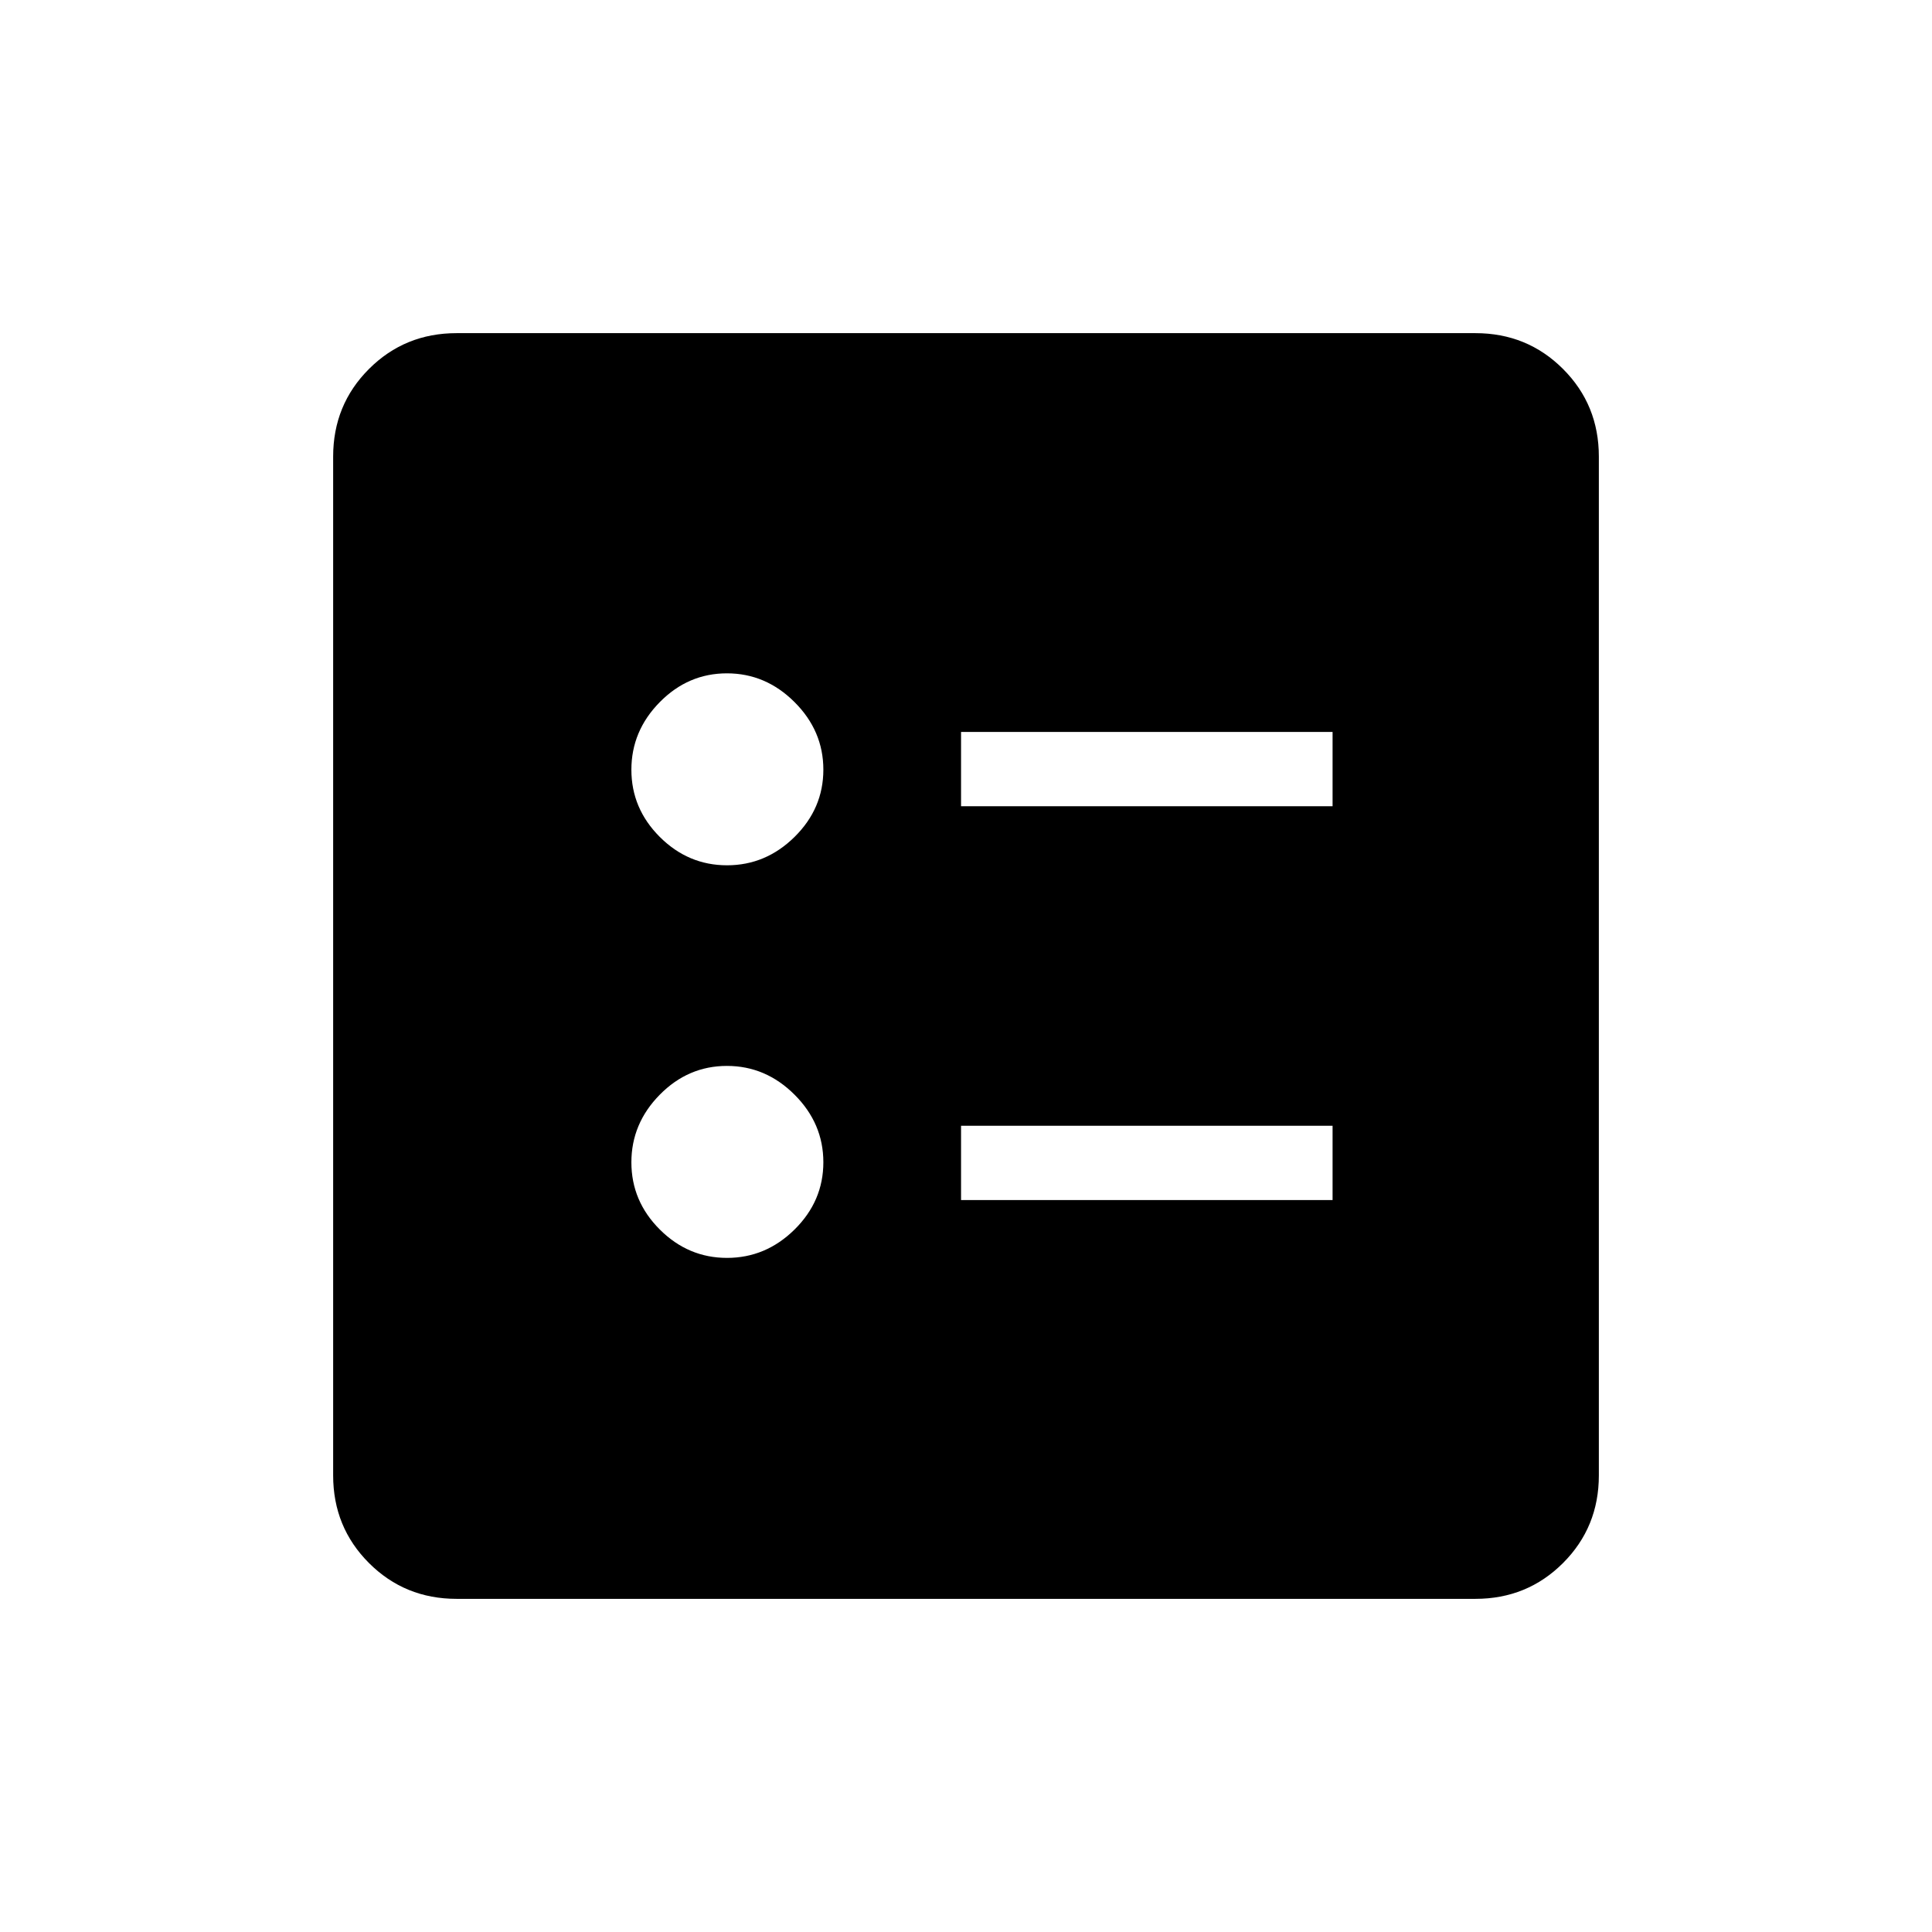 <svg xmlns="http://www.w3.org/2000/svg" height="24" viewBox="0 -960 960 960" width="24"><path d="M477.54-559.38h184.61v-36.93H477.54v36.93Zm0 195.69h184.61v-36.93H477.54v36.93ZM361.25-530.04q19.29 0 33.58-14.12t14.29-33.4q0-19.29-14.32-33.57-14.31-14.29-33.59-14.29-19.29 0-33.38 14.31-14.1 14.31-14.1 33.59 0 19.29 14.12 33.39 14.12 14.09 33.4 14.09Zm0 195.08q19.29 0 33.58-14.12t14.29-33.4q0-19.29-14.32-33.58-14.31-14.29-33.59-14.29-19.29 0-33.38 14.31-14.1 14.32-14.1 33.6 0 19.29 14.12 33.38 14.12 14.1 33.4 14.1ZM226.89-165.54q-25.75 0-43.55-17.8-17.8-17.8-17.8-43.55v-506.22q0-25.75 17.8-43.55 17.8-17.8 43.55-17.8h506.22q25.75 0 43.55 17.8 17.8 17.8 17.8 43.55v506.22q0 25.75-17.8 43.55-17.8 17.8-43.55 17.8H226.89Z"/></svg>